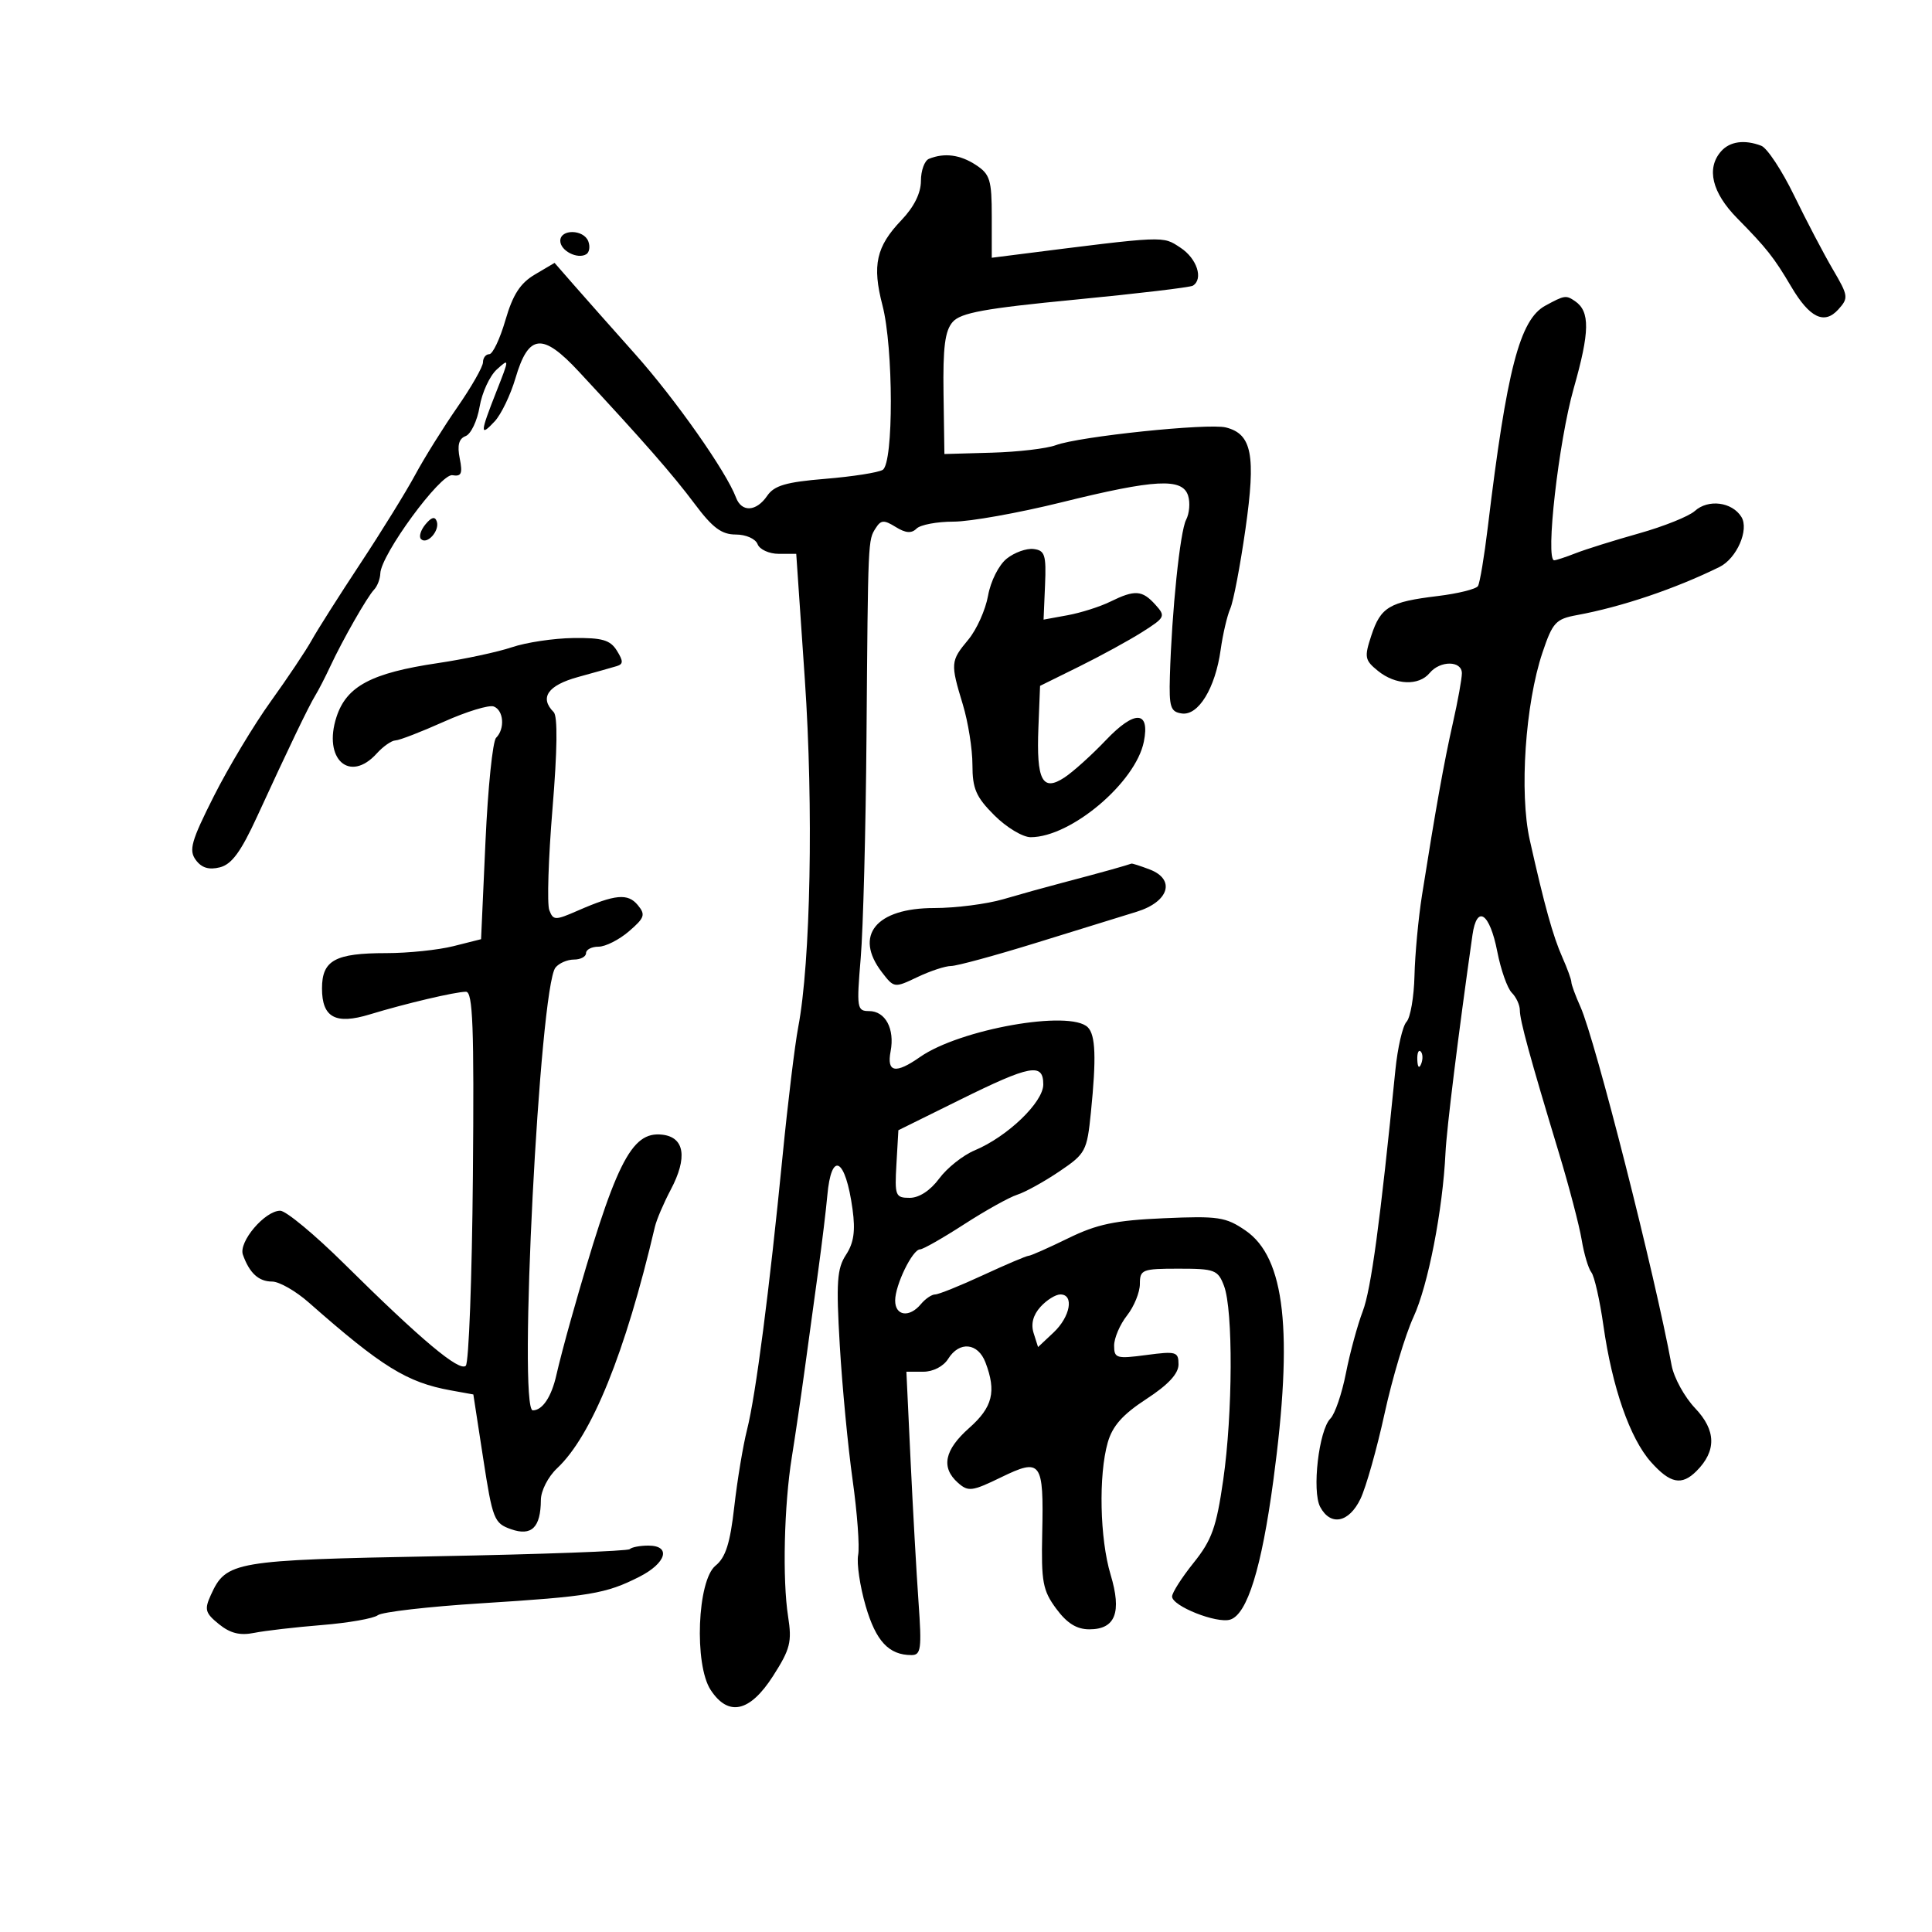 <svg xmlns="http://www.w3.org/2000/svg" width="300" height="300" viewBox="0 0 300 300" version="1.1">
	<path d="M 267.250 23.496 C 264.925 26.137, 265.832 29.910, 269.750 33.888 C 274.327 38.536, 275.461 39.972, 278.138 44.509 C 280.995 49.351, 283.277 50.457, 285.451 48.054 C 287.063 46.272, 287.018 45.941, 284.607 41.836 C 283.207 39.451, 280.505 34.298, 278.604 30.385 C 276.703 26.472, 274.402 22.985, 273.492 22.635 C 270.892 21.637, 268.609 21.952, 267.250 23.496 M 144.250 24.662 C 143.563 24.940, 143 26.483, 143 28.092 C 143 29.984, 141.931 32.137, 139.975 34.183 C 136.050 38.291, 135.407 41.178, 137.028 47.409 C 138.742 53.991, 138.769 71.907, 137.067 72.958 C 136.389 73.378, 132.384 74.004, 128.167 74.351 C 122.050 74.854, 120.223 75.388, 119.128 76.991 C 117.438 79.466, 115.157 79.588, 114.282 77.250 C 112.778 73.235, 104.876 61.996, 98.637 55 C 94.959 50.875, 90.636 45.997, 89.031 44.160 L 86.114 40.820 83.067 42.619 C 80.781 43.970, 79.636 45.740, 78.482 49.710 C 77.636 52.619, 76.507 55, 75.972 55 C 75.437 55, 74.999 55.563, 74.999 56.250 C 74.998 56.938, 73.205 60.081, 71.015 63.236 C 68.825 66.392, 65.879 71.117, 64.468 73.736 C 63.057 76.356, 59.228 82.550, 55.959 87.500 C 52.690 92.450, 49.285 97.816, 48.392 99.425 C 47.498 101.034, 44.639 105.309, 42.037 108.925 C 39.435 112.541, 35.461 119.159, 33.206 123.631 C 29.696 130.591, 29.291 132.016, 30.397 133.528 C 31.296 134.758, 32.433 135.108, 34.135 134.681 C 35.980 134.218, 37.404 132.277, 39.928 126.784 C 44.832 116.111, 47.914 109.699, 48.954 108 C 49.460 107.175, 50.503 105.150, 51.273 103.500 C 53.224 99.319, 57.010 92.688, 58.094 91.550 C 58.592 91.028, 59.024 89.903, 59.054 89.050 C 59.155 86.110, 68.418 73.481, 70.247 73.790 C 71.647 74.026, 71.858 73.542, 71.387 71.184 C 70.978 69.138, 71.247 68.119, 72.304 67.714 C 73.127 67.398, 74.103 65.348, 74.473 63.159 C 74.843 60.969, 76.045 58.364, 77.145 57.369 C 79.117 55.584, 79.116 55.632, 77.072 60.817 C 74.532 67.261, 74.496 67.918, 76.820 65.423 C 77.822 64.349, 79.270 61.338, 80.039 58.733 C 82.078 51.827, 84.219 51.607, 89.900 57.719 C 99.919 68.497, 104.477 73.703, 107.876 78.250 C 110.644 81.953, 112.048 83, 114.245 83 C 115.827 83, 117.315 83.658, 117.638 84.500 C 117.955 85.325, 119.435 86, 120.927 86 L 123.640 86 124.975 105.513 C 126.332 125.327, 125.873 149.388, 123.946 159.500 C 123.422 162.250, 122.330 171.250, 121.519 179.500 C 119.473 200.329, 117.350 216.680, 116.002 222 C 115.375 224.475, 114.481 229.862, 114.016 233.972 C 113.374 239.648, 112.675 241.845, 111.107 243.115 C 108.277 245.406, 107.765 258.466, 110.350 262.412 C 113.101 266.610, 116.443 265.864, 120.038 260.250 C 122.713 256.071, 122.994 254.959, 122.374 251 C 121.480 245.284, 121.749 233.736, 122.952 226.274 C 123.464 223.098, 124.359 217.012, 124.941 212.750 C 125.524 208.488, 126.478 201.512, 127.062 197.250 C 127.646 192.988, 128.276 187.783, 128.461 185.684 C 129.088 178.590, 131.285 179.766, 132.384 187.784 C 132.845 191.146, 132.578 192.996, 131.364 194.848 C 129.967 196.980, 129.823 199.096, 130.402 208.928 C 130.778 215.293, 131.673 224.688, 132.393 229.806 C 133.112 234.925, 133.499 240.169, 133.252 241.461 C 133.005 242.754, 133.532 246.317, 134.422 249.381 C 136.011 254.844, 138.025 257, 141.540 257 C 143.015 257, 143.143 256.026, 142.627 248.750 C 142.305 244.213, 141.750 234.313, 141.393 226.750 L 140.744 213 143.363 213 C 144.900 213, 146.499 212.173, 147.232 211 C 148.972 208.214, 151.858 208.496, 153.025 211.565 C 154.742 216.082, 154.139 218.509, 150.500 221.731 C 146.642 225.147, 146.081 227.873, 148.750 230.246 C 150.344 231.664, 150.940 231.588, 155.440 229.399 C 161.677 226.366, 162.078 226.908, 161.836 238.054 C 161.672 245.642, 161.918 246.970, 164.014 249.804 C 165.684 252.064, 167.189 253, 169.153 253 C 173.200 253, 174.218 250.375, 172.450 244.500 C 170.776 238.937, 170.563 229.073, 172.008 224 C 172.742 221.422, 174.322 219.642, 178.002 217.242 C 181.405 215.025, 183 213.307, 183 211.863 C 183 209.896, 182.637 209.790, 178 210.406 C 173.359 211.021, 173 210.916, 173 208.942 C 173 207.772, 173.900 205.671, 175 204.273 C 176.100 202.874, 177 200.666, 177 199.365 C 177 197.140, 177.357 197, 183.025 197 C 188.633 197, 189.120 197.185, 190.064 199.670 C 191.492 203.425, 191.427 219.467, 189.942 229.794 C 188.883 237.160, 188.175 239.142, 185.345 242.668 C 183.505 244.961, 182 247.317, 182 247.905 C 182 249.393, 188.951 252.150, 191.036 251.489 C 193.677 250.650, 195.901 243.468, 197.725 229.886 C 200.832 206.753, 199.555 195.289, 193.399 191.071 C 190.334 188.971, 189.175 188.798, 180.707 189.168 C 173.136 189.499, 170.348 190.084, 165.844 192.288 C 162.795 193.779, 160.039 195, 159.720 195 C 159.401 195, 156.223 196.350, 152.658 198 C 149.093 199.650, 145.742 201, 145.211 201 C 144.680 201, 143.685 201.675, 143 202.500 C 141.214 204.652, 139 204.348, 139 201.950 C 139 199.532, 141.693 194, 142.871 194 C 143.321 194, 146.397 192.250, 149.706 190.111 C 153.015 187.973, 156.727 185.904, 157.955 185.514 C 159.183 185.124, 162.116 183.504, 164.473 181.914 C 168.578 179.143, 168.785 178.759, 169.392 172.761 C 170.252 164.263, 170.124 160.723, 168.912 159.516 C 166.153 156.769, 149.033 159.807, 142.846 164.141 C 139.051 166.799, 137.665 166.531, 138.291 163.261 C 138.960 159.759, 137.485 157, 134.945 157 C 133.069 157, 132.998 156.545, 133.652 148.750 C 134.032 144.213, 134.436 128.800, 134.548 114.500 C 134.792 83.533, 134.776 83.900, 135.985 82 C 136.794 80.728, 137.265 80.702, 139.087 81.832 C 140.628 82.788, 141.542 82.858, 142.318 82.082 C 142.913 81.487, 145.494 81, 148.053 81 C 150.613 81, 158.166 79.650, 164.837 78 C 179.364 74.407, 183.606 74.183, 184.488 76.962 C 184.831 78.041, 184.691 79.729, 184.179 80.712 C 183.237 82.519, 181.954 94.890, 181.660 105 C 181.520 109.812, 181.752 110.536, 183.512 110.788 C 186.085 111.157, 188.711 106.854, 189.541 100.909 C 189.879 98.484, 190.552 95.600, 191.037 94.500 C 191.522 93.400, 192.582 87.844, 193.394 82.154 C 195.032 70.670, 194.400 67.389, 190.354 66.374 C 187.599 65.682, 167.573 67.770, 163.942 69.128 C 162.534 69.654, 158.067 70.178, 154.015 70.292 L 146.647 70.500 146.510 61.131 C 146.404 53.909, 146.731 51.356, 147.936 49.988 C 149.194 48.562, 152.919 47.884, 166.977 46.526 C 176.589 45.598, 184.801 44.623, 185.227 44.360 C 186.900 43.325, 185.862 40.139, 183.304 38.464 C 180.472 36.608, 181.217 36.576, 157.750 39.549 L 154 40.024 154 33.627 C 154 27.931, 153.730 27.053, 151.535 25.615 C 149.089 24.012, 146.651 23.693, 144.250 24.662 M 87 37.393 C 87 38.933, 89.686 40.312, 91.047 39.471 C 91.523 39.177, 91.659 38.275, 91.349 37.468 C 90.633 35.600, 87 35.538, 87 37.393 M 239.957 47.464 C 235.986 49.624, 233.974 57.367, 231.030 81.823 C 230.479 86.400, 229.790 90.531, 229.498 91.003 C 229.207 91.474, 226.388 92.173, 223.234 92.555 C 215.734 93.465, 214.400 94.258, 212.943 98.672 C 211.826 102.059, 211.910 102.508, 213.974 104.180 C 216.702 106.389, 220.313 106.533, 222 104.500 C 223.628 102.538, 227 102.568, 227 104.544 C 227 105.394, 226.368 108.881, 225.596 112.294 C 224.232 118.324, 222.922 125.632, 220.809 139 C 220.244 142.575, 219.718 148.200, 219.641 151.500 C 219.563 154.800, 219.006 158.026, 218.402 158.669 C 217.798 159.312, 217.020 162.687, 216.672 166.169 C 214.315 189.763, 212.898 200.237, 211.604 203.621 C 210.789 205.754, 209.612 210.087, 208.990 213.249 C 208.368 216.411, 207.287 219.570, 206.589 220.268 C 204.786 222.071, 203.690 231.551, 205.001 234.001 C 206.616 237.019, 209.470 236.448, 211.249 232.750 C 212.109 230.963, 213.794 225, 214.995 219.500 C 216.196 214, 218.218 207.250, 219.488 204.500 C 221.754 199.596, 224.031 187.907, 224.456 179 C 224.634 175.263, 226.444 160.648, 228.643 145.186 C 229.325 140.396, 231.322 141.736, 232.500 147.775 C 233.050 150.595, 234.063 153.464, 234.750 154.151 C 235.438 154.838, 236 156.058, 236 156.862 C 236 158.443, 237.556 164.128, 242.059 179 C 243.640 184.225, 245.233 190.300, 245.598 192.500 C 245.962 194.700, 246.643 196.985, 247.110 197.577 C 247.576 198.170, 248.419 201.902, 248.982 205.870 C 250.340 215.446, 253.101 223.362, 256.359 227.018 C 259.345 230.369, 261.131 230.726, 263.427 228.430 C 266.552 225.305, 266.487 222.103, 263.230 218.678 C 261.567 216.930, 259.918 213.925, 259.565 212 C 256.993 197.979, 247.704 161.447, 245.415 156.349 C 244.637 154.616, 244 152.884, 244 152.500 C 244 152.116, 243.371 150.384, 242.601 148.651 C 241.140 145.358, 239.827 140.632, 237.538 130.419 C 235.905 123.133, 236.846 109.268, 239.512 101.338 C 241.088 96.648, 241.578 96.115, 244.873 95.511 C 251.784 94.243, 260.125 91.427, 267 88.041 C 269.681 86.721, 271.638 82.238, 270.398 80.259 C 268.939 77.931, 265.248 77.466, 263.168 79.347 C 262.250 80.177, 258.350 81.742, 254.500 82.825 C 250.650 83.908, 246.233 85.291, 244.685 85.897 C 243.137 86.504, 241.629 87, 241.335 87 C 239.926 87, 242.018 68.564, 244.365 60.304 C 246.868 51.496, 246.916 48.369, 244.573 46.765 C 243.168 45.803, 242.948 45.836, 239.957 47.464 M 66.071 81.415 C 65.325 82.313, 65.012 83.345, 65.374 83.707 C 66.308 84.641, 68.306 82.417, 67.826 80.978 C 67.550 80.150, 67.008 80.285, 66.071 81.415 M 156.319 86.750 C 155.091 87.735, 153.825 90.249, 153.424 92.500 C 153.032 94.700, 151.651 97.772, 150.356 99.327 C 147.591 102.644, 147.563 102.987, 149.511 109.409 C 150.330 112.109, 151 116.316, 151 118.759 C 151 122.476, 151.554 123.754, 154.400 126.600 C 156.270 128.470, 158.808 130, 160.040 130 C 166.295 130, 176.348 121.512, 177.618 115.158 C 178.586 110.322, 176.195 110.229, 171.724 114.928 C 169.520 117.244, 166.617 119.860, 165.273 120.741 C 161.857 122.979, 160.918 121.177, 161.242 113 L 161.500 106.500 167.575 103.500 C 170.916 101.850, 175.327 99.436, 177.377 98.136 C 180.939 95.878, 181.028 95.689, 179.397 93.886 C 177.351 91.625, 176.222 91.551, 172.404 93.426 C 170.807 94.211, 167.823 95.159, 165.773 95.533 L 162.045 96.214 162.273 90.857 C 162.472 86.161, 162.253 85.469, 160.500 85.250 C 159.400 85.113, 157.518 85.788, 156.319 86.750 M 79.500 100.500 C 77.300 101.243, 72.125 102.352, 68 102.964 C 57.673 104.496, 53.812 106.545, 52.253 111.321 C 50.118 117.860, 54.289 121.653, 58.500 117 C 59.495 115.900, 60.803 114.987, 61.405 114.972 C 62.007 114.957, 65.389 113.650, 68.920 112.069 C 72.452 110.487, 75.939 109.423, 76.670 109.704 C 78.219 110.298, 78.433 113.167, 77.034 114.566 C 76.502 115.098, 75.760 122.351, 75.384 130.685 L 74.700 145.838 70.407 146.919 C 68.046 147.514, 63.359 148, 59.991 148 C 52.026 148, 50 149.112, 50 153.485 C 50 157.999, 52.101 159.141, 57.416 157.518 C 62.912 155.840, 70.724 154, 72.353 154 C 73.428 154, 73.631 159.404, 73.430 182.609 C 73.294 198.344, 72.798 211.602, 72.329 212.071 C 71.347 213.053, 65.385 208.053, 53.460 196.250 C 48.875 191.713, 44.400 188, 43.514 188 C 41.129 188, 37.014 192.849, 37.717 194.829 C 38.730 197.680, 40.164 199, 42.251 199 C 43.355 199, 45.917 200.463, 47.945 202.250 C 59.289 212.248, 63.199 214.668, 70 215.897 L 73.500 216.530 75.036 226.504 C 76.487 235.923, 76.726 236.531, 79.345 237.452 C 82.542 238.577, 83.959 237.194, 83.985 232.924 C 83.993 231.483, 85.104 229.311, 86.506 227.994 C 91.893 222.933, 97.090 210.103, 101.692 190.500 C 101.950 189.400, 103.056 186.809, 104.149 184.742 C 106.789 179.751, 106.307 176.593, 102.845 176.193 C 97.970 175.629, 95.524 180.582, 88.623 205 C 87.768 208.025, 86.766 211.850, 86.397 213.500 C 85.634 216.902, 84.236 219, 82.732 219 C 80.427 219, 83.788 153.348, 86.251 150.250 C 86.798 149.563, 88.090 149, 89.122 149 C 90.155 149, 91 148.550, 91 148 C 91 147.450, 91.875 147, 92.944 147 C 94.014 147, 96.136 145.927, 97.662 144.615 C 100.109 142.509, 100.270 142.030, 99.028 140.534 C 97.487 138.676, 95.551 138.856, 89.727 141.399 C 86.191 142.943, 85.913 142.938, 85.293 141.321 C 84.929 140.372, 85.153 133.286, 85.791 125.573 C 86.545 116.461, 86.609 111.209, 85.975 110.575 C 83.734 108.334, 85.060 106.420, 89.750 105.129 C 92.362 104.410, 95.073 103.647, 95.773 103.434 C 96.799 103.120, 96.801 102.655, 95.782 101.023 C 94.751 99.372, 93.505 99.014, 89.009 99.074 C 85.979 99.114, 81.700 99.756, 79.500 100.500 M 172.500 135.048 C 170.850 135.512, 167.475 136.421, 165 137.068 C 162.525 137.715, 158.390 138.865, 155.812 139.623 C 153.234 140.380, 148.396 141, 145.062 141 C 136.016 141, 132.552 145.256, 136.944 150.972 C 138.827 153.423, 138.876 153.430, 142.456 151.722 C 144.443 150.775, 146.791 150, 147.675 150 C 148.560 150, 154.507 148.382, 160.891 146.406 C 167.276 144.429, 174.300 142.256, 176.500 141.577 C 181.529 140.026, 182.587 136.554, 178.504 135.002 C 177.055 134.451, 175.787 134.046, 175.685 134.102 C 175.583 134.159, 174.150 134.584, 172.500 135.048 M 220.079 164.583 C 220.127 165.748, 220.364 165.985, 220.683 165.188 C 220.972 164.466, 220.936 163.603, 220.604 163.271 C 220.272 162.939, 220.036 163.529, 220.079 164.583 M 149 170.804 L 139.500 175.500 139.198 180.750 C 138.913 185.688, 139.036 186, 141.260 186 C 142.727 186, 144.465 184.862, 145.841 183.001 C 147.060 181.352, 149.540 179.383, 151.352 178.626 C 156.436 176.502, 162 171.157, 162 168.396 C 162 164.987, 160.026 165.353, 149 170.804 M 161.565 202.928 C 160.415 204.198, 160.053 205.593, 160.504 207.014 L 161.189 209.171 163.595 206.911 C 166.202 204.462, 166.823 201, 164.655 201 C 163.915 201, 162.525 201.868, 161.565 202.928 M 97.782 240.551 C 97.479 240.854, 84.017 241.350, 67.865 241.652 C 36.262 242.245, 35.124 242.439, 32.740 247.670 C 31.712 249.928, 31.862 250.470, 33.999 252.200 C 35.755 253.622, 37.265 253.996, 39.463 253.553 C 41.133 253.216, 45.875 252.668, 50 252.334 C 54.125 251.999, 58.024 251.314, 58.665 250.811 C 59.305 250.308, 66.505 249.477, 74.665 248.964 C 91.583 247.901, 94.052 247.489, 99.250 244.858 C 103.478 242.717, 104.271 240, 100.667 240 C 99.383 240, 98.085 240.248, 97.782 240.551" stroke="none" fill="black" fill-rule="evenodd"/>
</svg>
